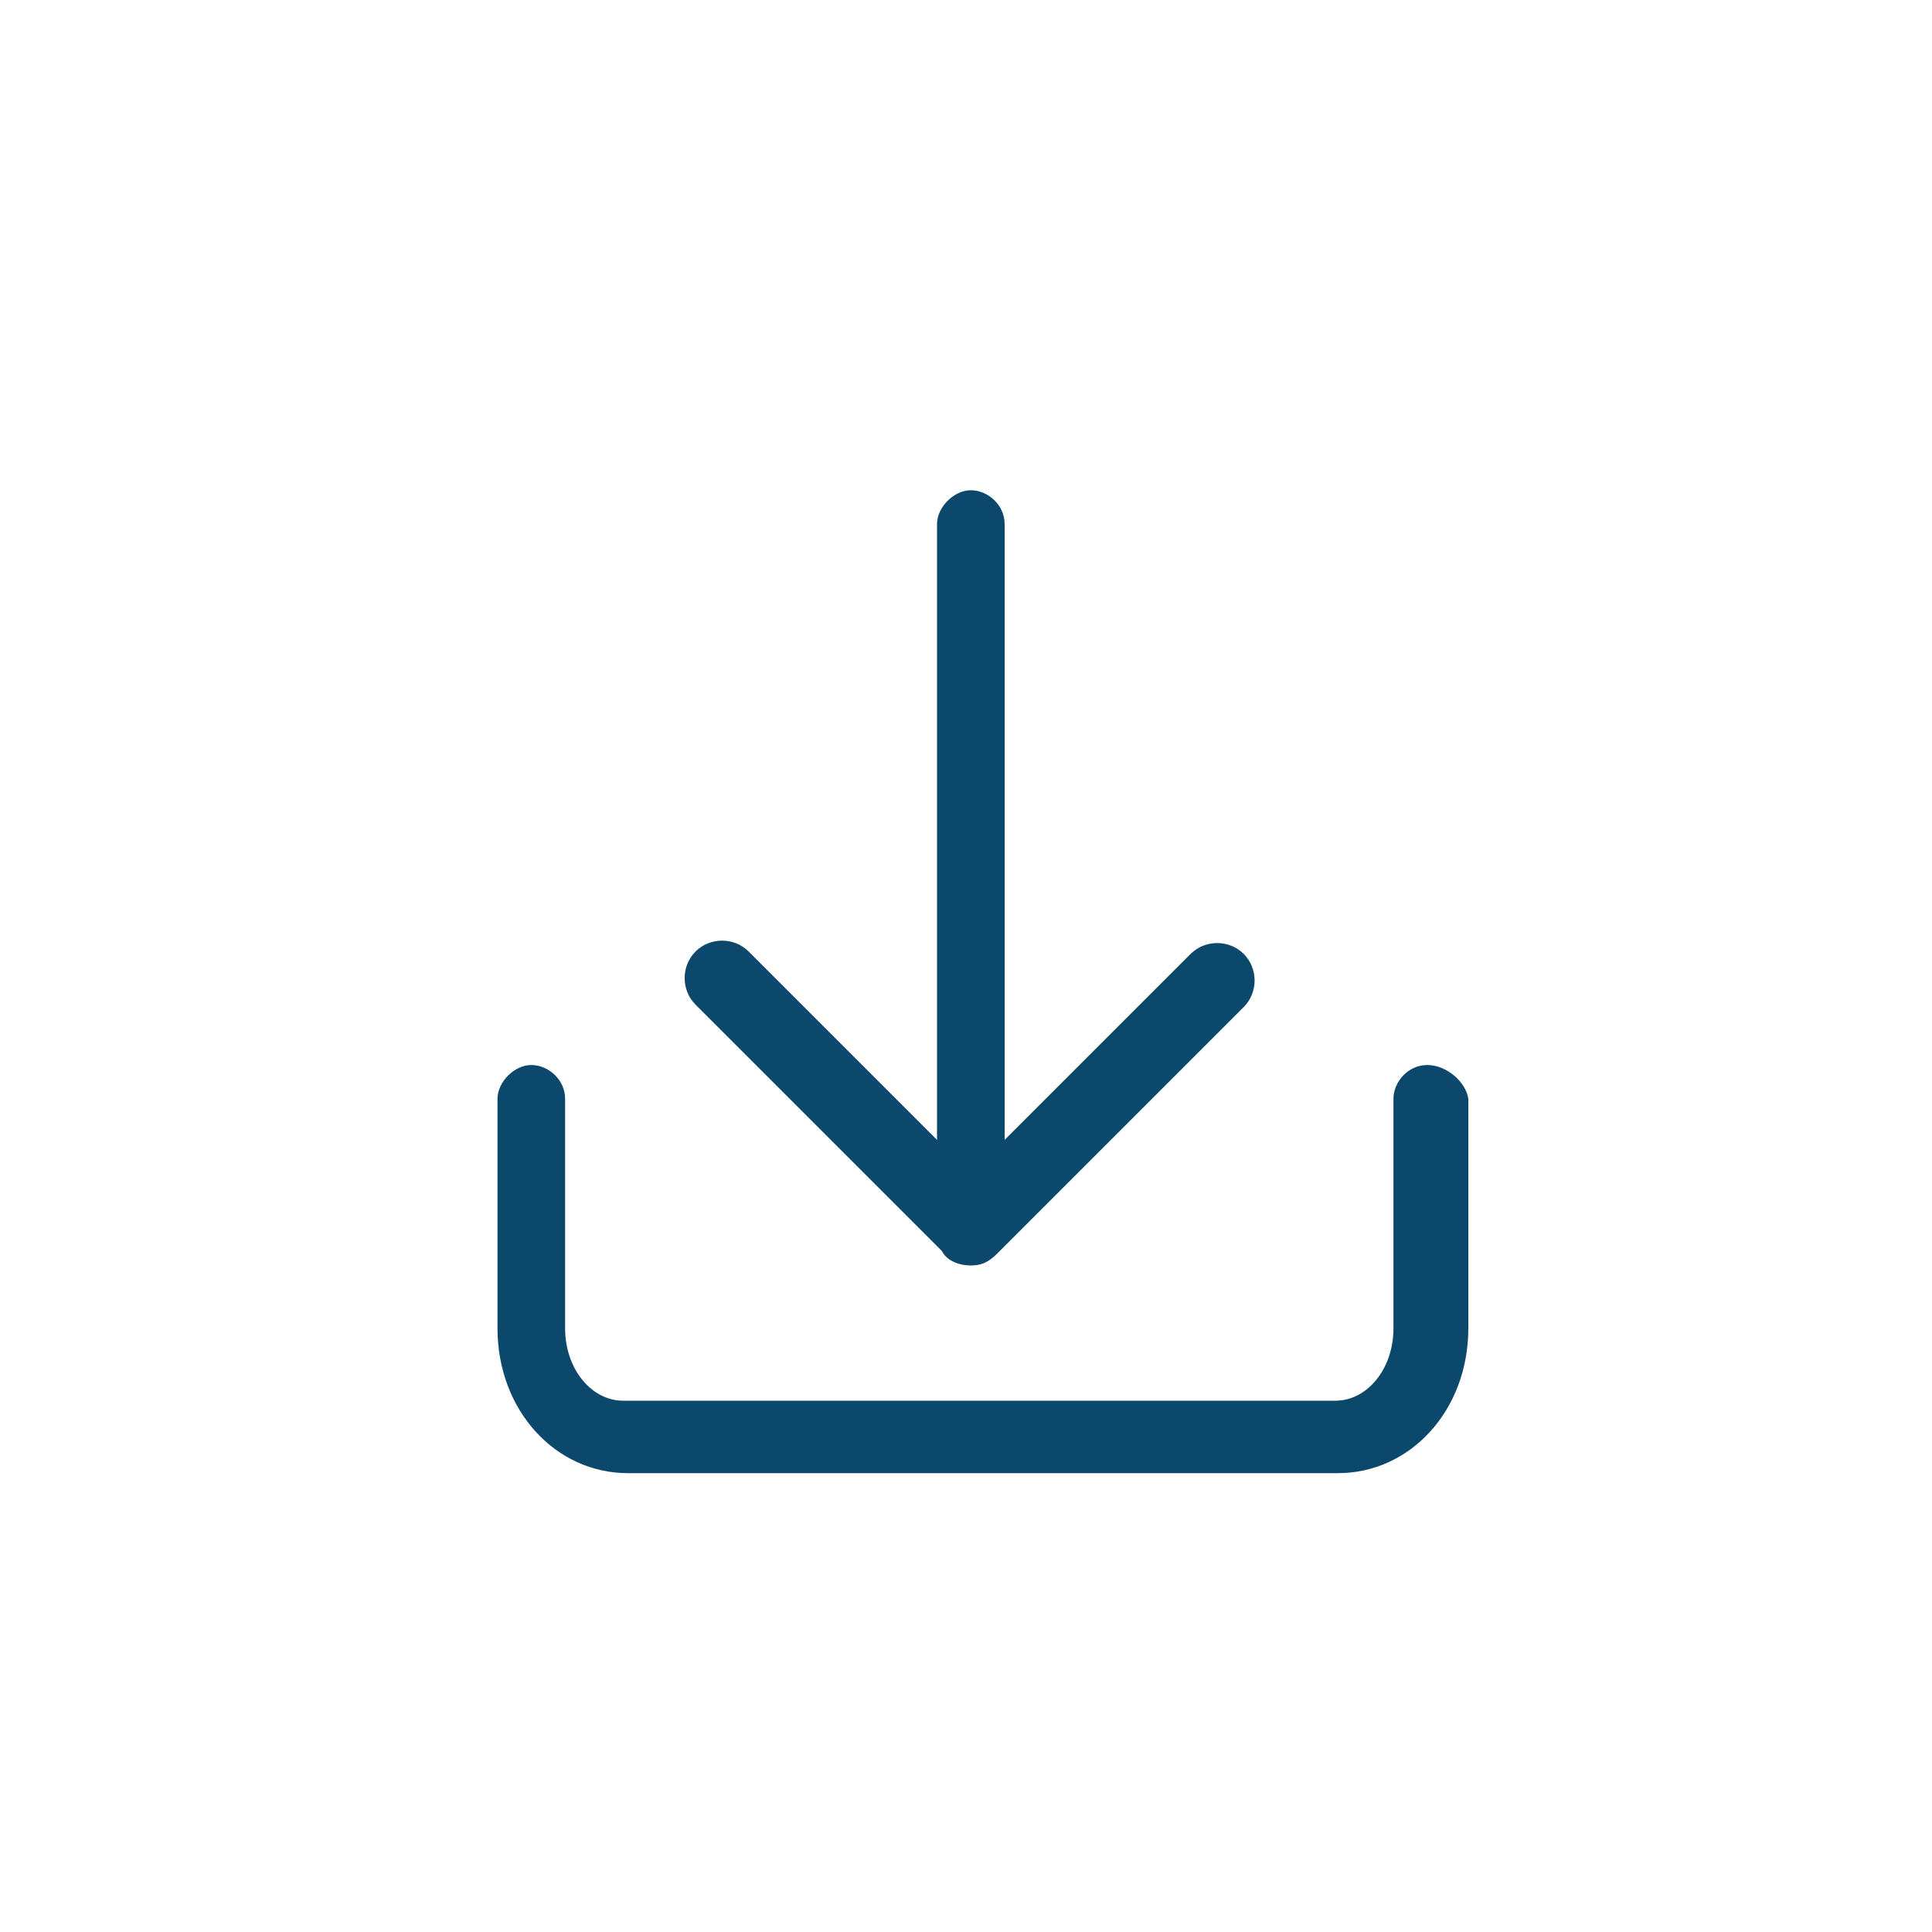<?xml version="1.0" encoding="utf-8"?>
<!-- Generator: Adobe Illustrator 24.3.0, SVG Export Plug-In . SVG Version: 6.00 Build 0)  -->
<svg version="1.1" id="Camada_1" xmlns="http://www.w3.org/2000/svg" xmlns:xlink="http://www.w3.org/1999/xlink" x="0px" y="0px"
	 viewBox="0 0 80 80" style="enable-background:new 0 0 80 80;" xml:space="preserve">
<style type="text/css">
	.st0{fill:#0C486C;}
</style>
<g>
	<path class="st0" d="M59.1,44.1c-0.8,0-1.4,0.7-1.4,1.4V55c0,1.7-1.1,3-2.4,3H25.8c-1.3,0-2.4-1.3-2.4-3v-9.5
		c0-0.8-0.7-1.4-1.4-1.4c-0.7,0-1.4,0.7-1.4,1.4l0,9.5c0,3.4,2.4,6,5.4,6h29.4c3,0,5.4-2.6,5.4-6v-9.5
		C60.7,44.8,59.9,44.1,59.1,44.1L59.1,44.1z"/>
	<path class="st0" d="M39,51.8c0.2,0.4,0.7,0.6,1.2,0.6c0.4,0,0.7-0.1,1.1-0.5l10.2-10.2c0.6-0.6,0.6-1.6,0-2.2
		c-0.6-0.6-1.6-0.6-2.2,0l-7.7,7.7V21.7c0-0.8-0.7-1.4-1.4-1.4c-0.7,0-1.4,0.7-1.4,1.4v25.5l-7.8-7.8c-0.6-0.6-1.6-0.6-2.2,0
		c-0.6,0.6-0.6,1.6,0,2.2L39,51.8z"/>
</g>
</svg>
